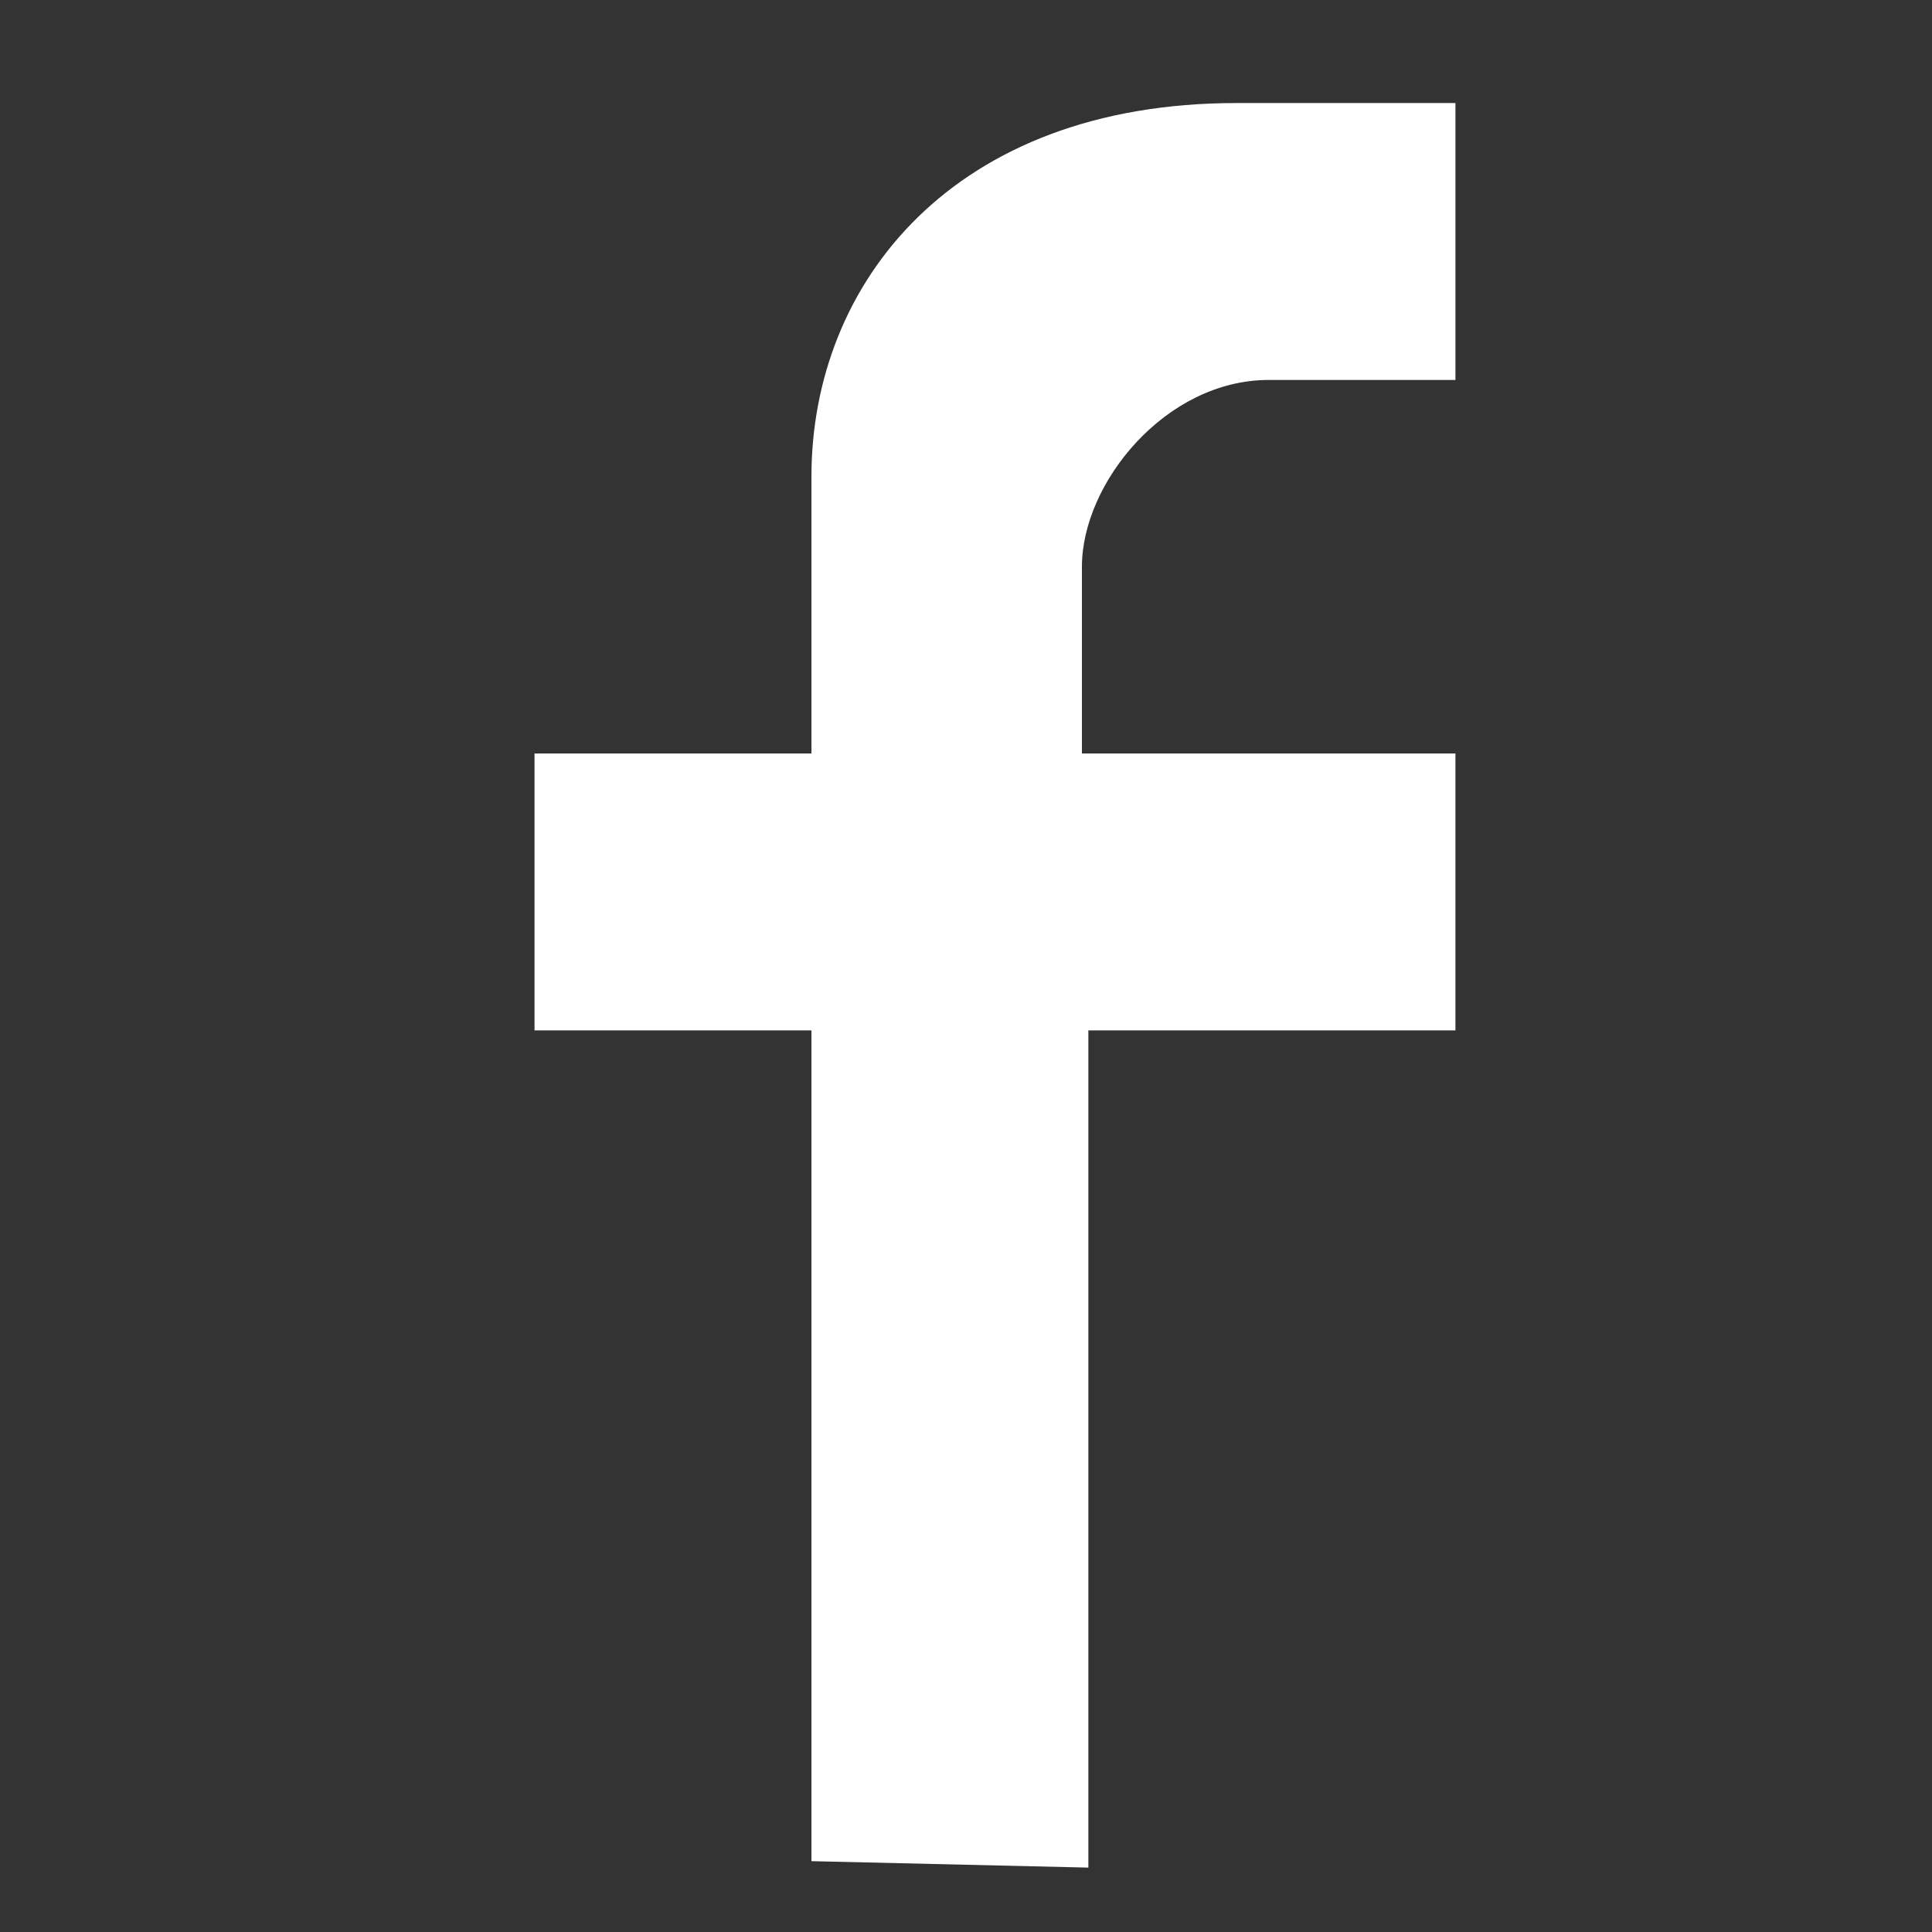 <?xml version="1.0" encoding="utf-8"?>
<!-- Generator: Adobe Illustrator 18.1.1, SVG Export Plug-In . SVG Version: 6.00 Build 0)  -->
<svg version="1.1" id="Layer_1" xmlns="http://www.w3.org/2000/svg" xmlns:xlink="http://www.w3.org/1999/xlink" x="0px" y="0px"
	 viewBox="0 0 30 30" enable-background="new 0 0 30 30" xml:space="preserve">
<rect x="0" y="0" width="30" height="30" fill="#333333" stroke="none"/>
<g>
	<g id="facebook_button" transform="translate(0, 1)">
		<path id="Shape" fill="#FFFFFF" d="M12.6,27.9V15H8.3v-4.3h4.3V6.4c0-3,2.2-5.8,6.6-5.8h3.4v4.3h-2.9c-1.6,0-2.9,1.6-2.9,2.9v2.9
			h5.8V15h-5.7v13L12.6,27.9L12.6,27.9z"/>
	</g>
</g>
<g>
</g>
<g>
</g>
<g>
</g>
<g>
</g>
<g>
</g>
<g>
</g>
</svg>
